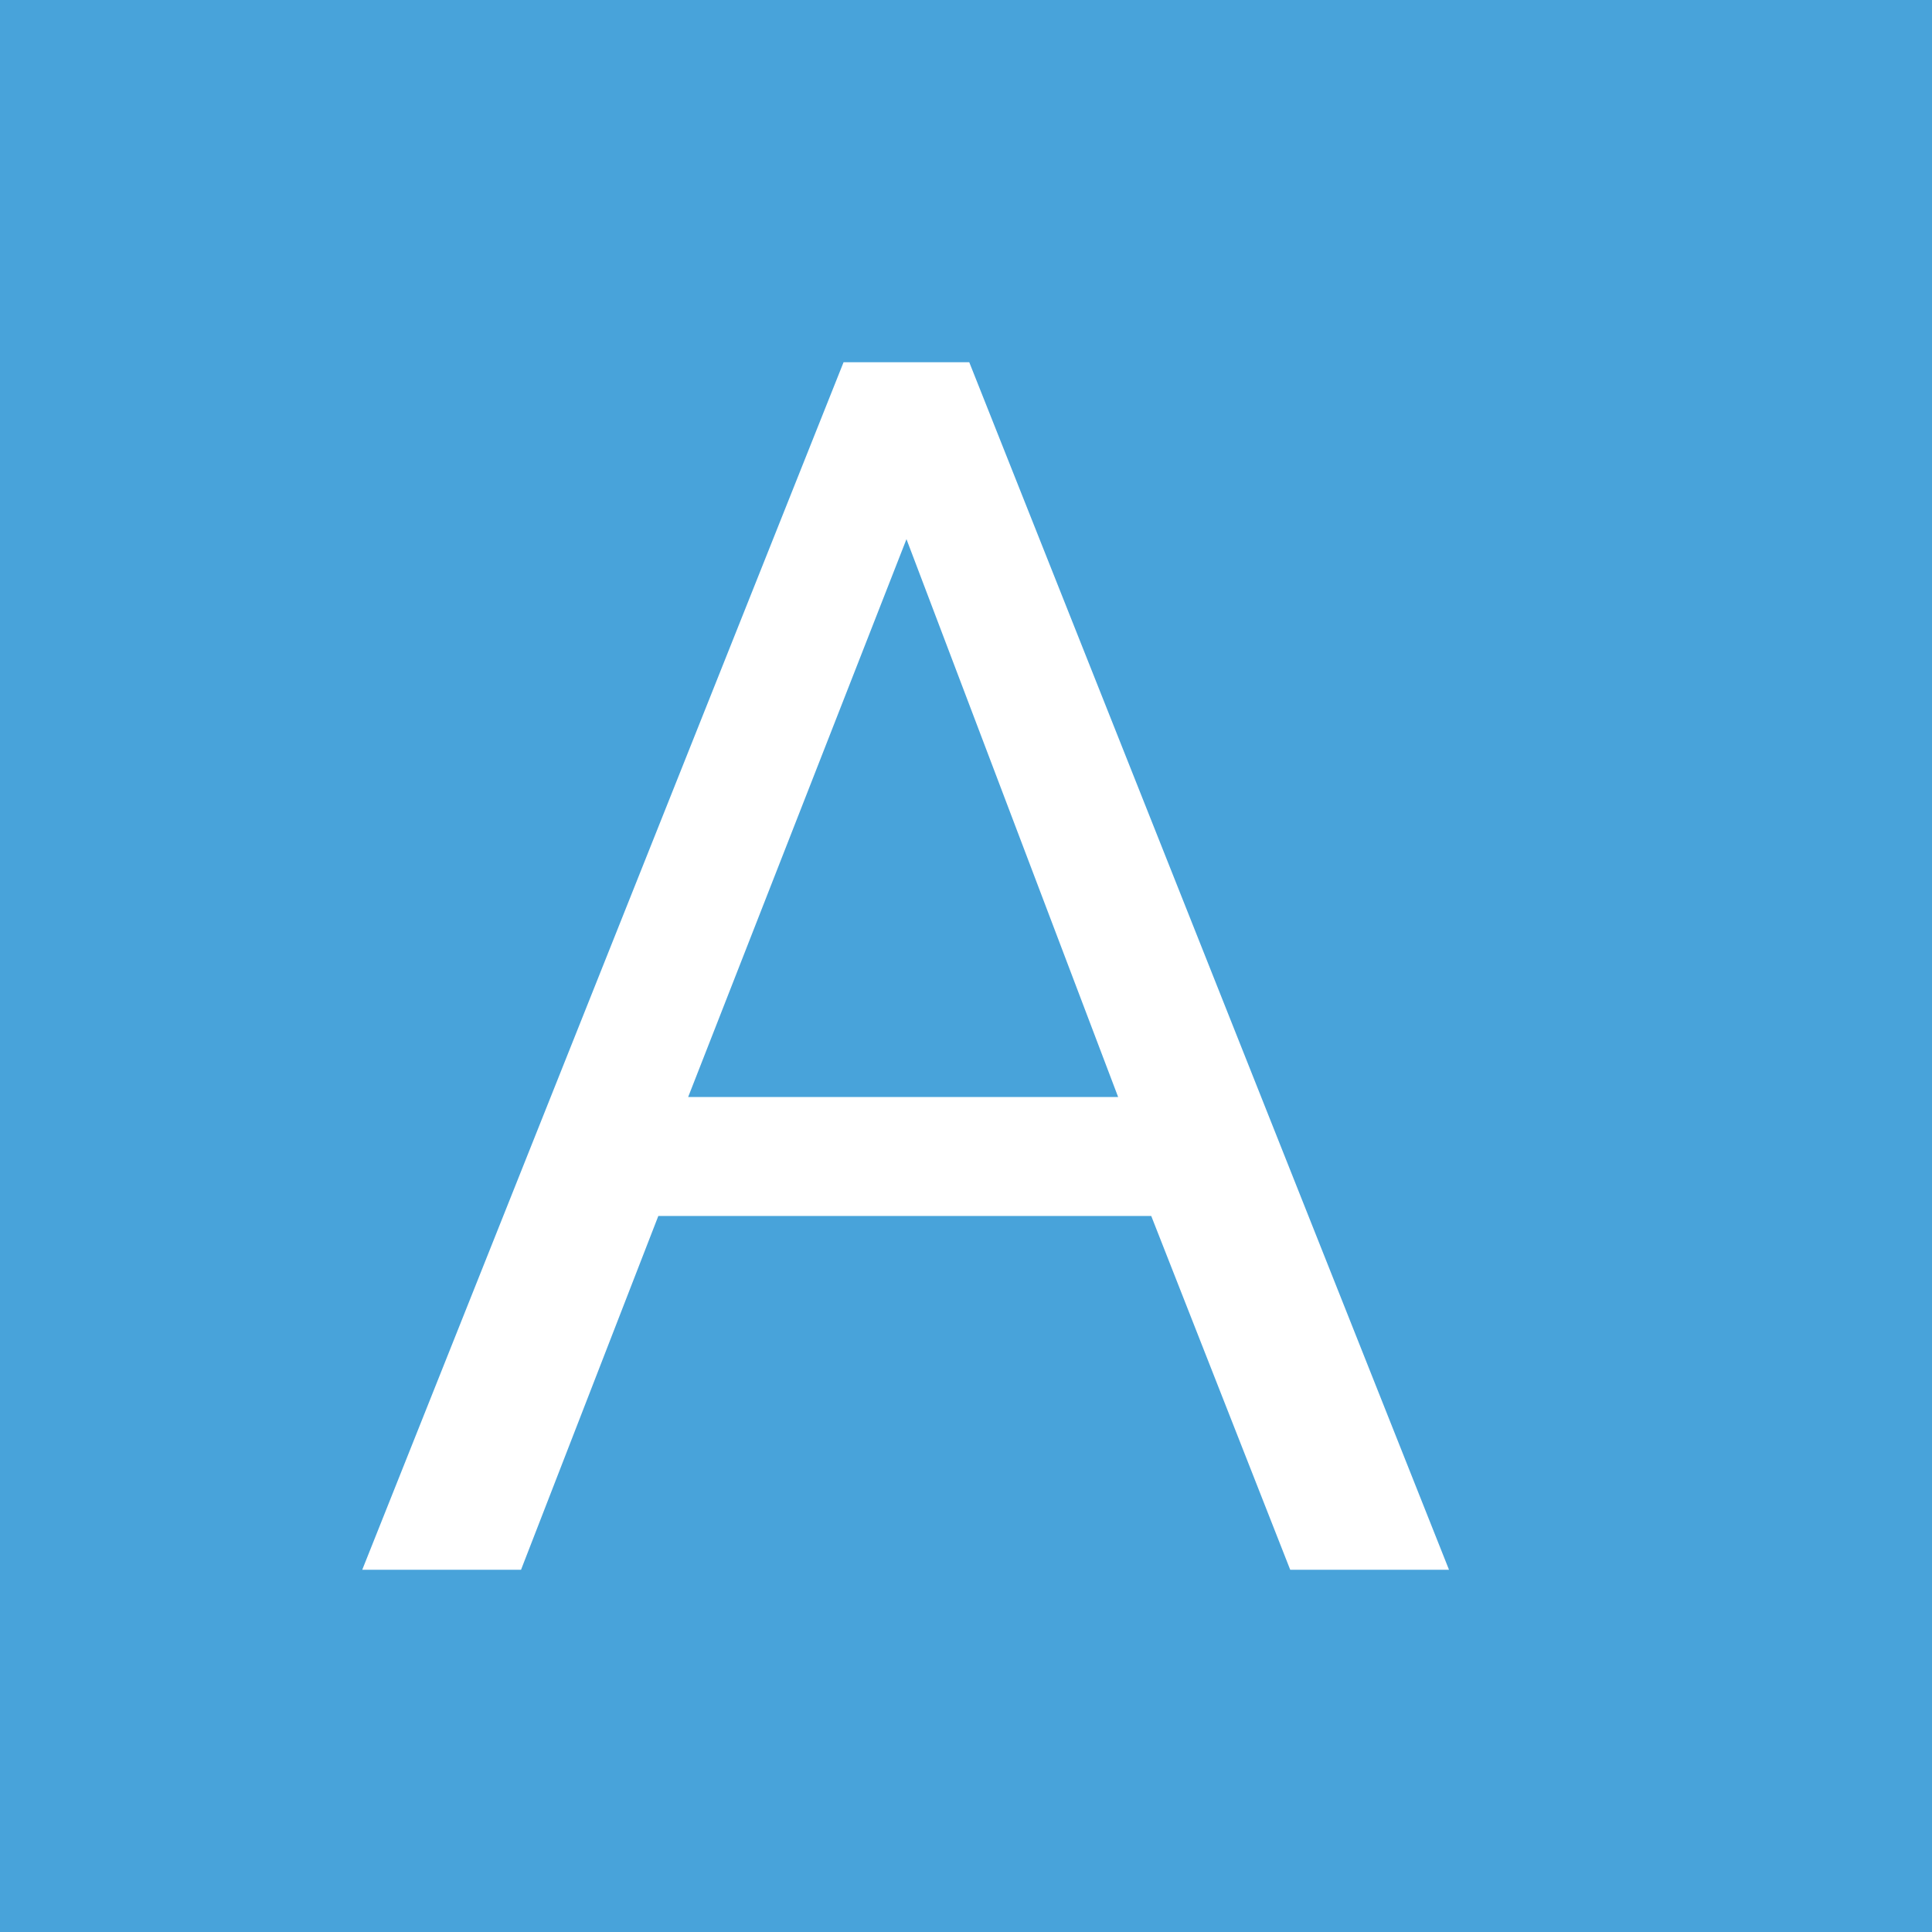 <?xml version="1.0" encoding="UTF-8"?>
<svg width="16px" height="16px" viewBox="0 0 16 16" version="1.1" xmlns="http://www.w3.org/2000/svg" xmlns:xlink="http://www.w3.org/1999/xlink">
    <!-- Generator: Sketch 46.2 (44496) - http://www.bohemiancoding.com/sketch -->
    <title>Counter-Blue</title>
    <desc>Created with Sketch.</desc>
    <defs></defs>
    <g id="Design-Sprint-6" stroke="none" stroke-width="1" fill="none" fill-rule="evenodd">
        <g id="Map-View-1.1" transform="translate(-312, -345)">
            <g id="Map" transform="translate(24, 172)">
                <g id="Counter-Blue" transform="translate(288, 173)">
                    <rect id="Background-Color" fill="#48A3DA" x="0" y="0" width="16" height="16"></rect>
                    <path d="M6.986,3 L8.027,3 L12,13 L10.685,13 L9.534,10.07 L5.452,10.07 L4.315,13 L3,13 L6.986,3 Z M9.26,9.085 L7.507,4.465 L5.699,9.085 L9.26,9.085 Z" id="A" fill="#FFFFFF"></path>
                </g>
            </g>
        </g>
    </g>
</svg>